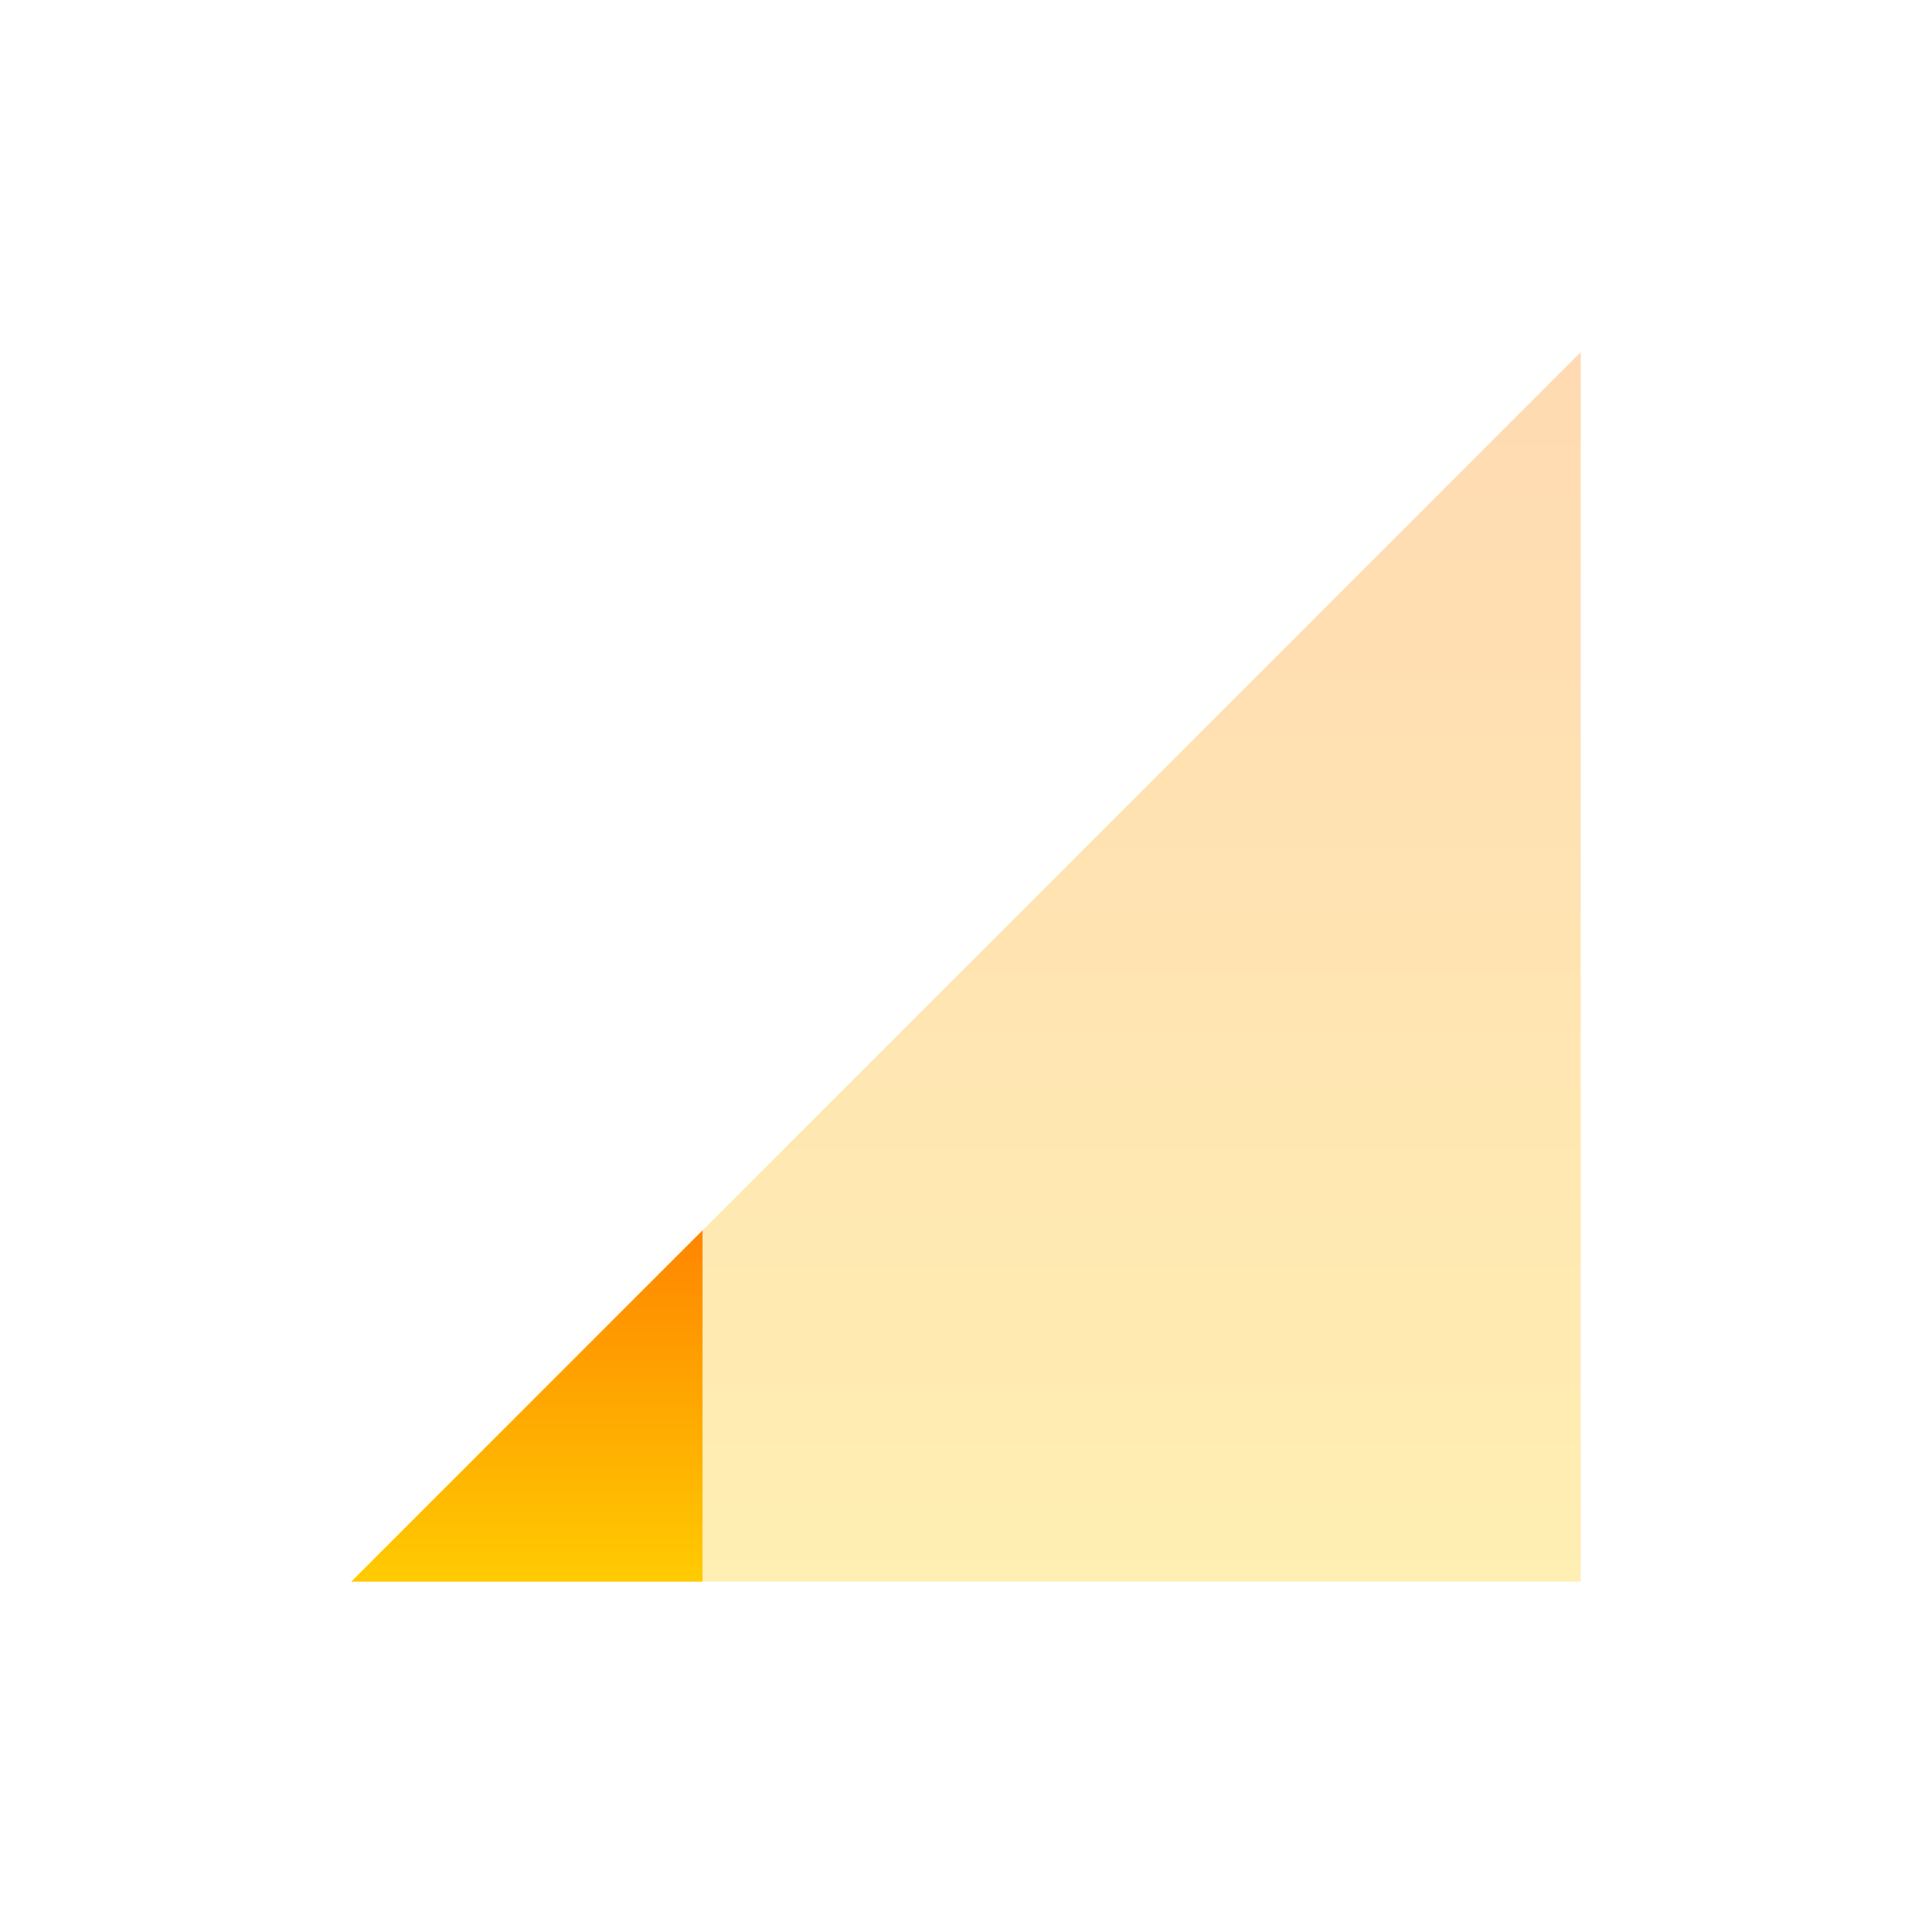 <svg xmlns="http://www.w3.org/2000/svg" width="22" height="22" version="1.1">
 <defs>
  <style id="current-color-scheme" type="text/css">
    .ColorScheme-Text { color: #d3dae3; } .ColorScheme-Highlight { color:#5294e2; }
  </style>
  <linearGradient id="sunrise" x1="0%" x2="0%" y1="0%" y2="100%">
    <stop offset="0%" style="stop-color:#FF8501; stop-opacity:1"/>
    <stop offset="100%" style="stop-color:#FFCB01; stop-opacity:1"/>
  </linearGradient>
 </defs>
 <g transform="translate(-105 -599.36)">
  <path fill="url(#sunrise)" class="ColorScheme-Text" opacity="0.3" d="m109 617.37 14-14v14z"/>
  <path fill="url(#sunrise)" class="ColorScheme-Text" d="m113 613.37-4 4h4v-4z"/>
 </g>
</svg>
